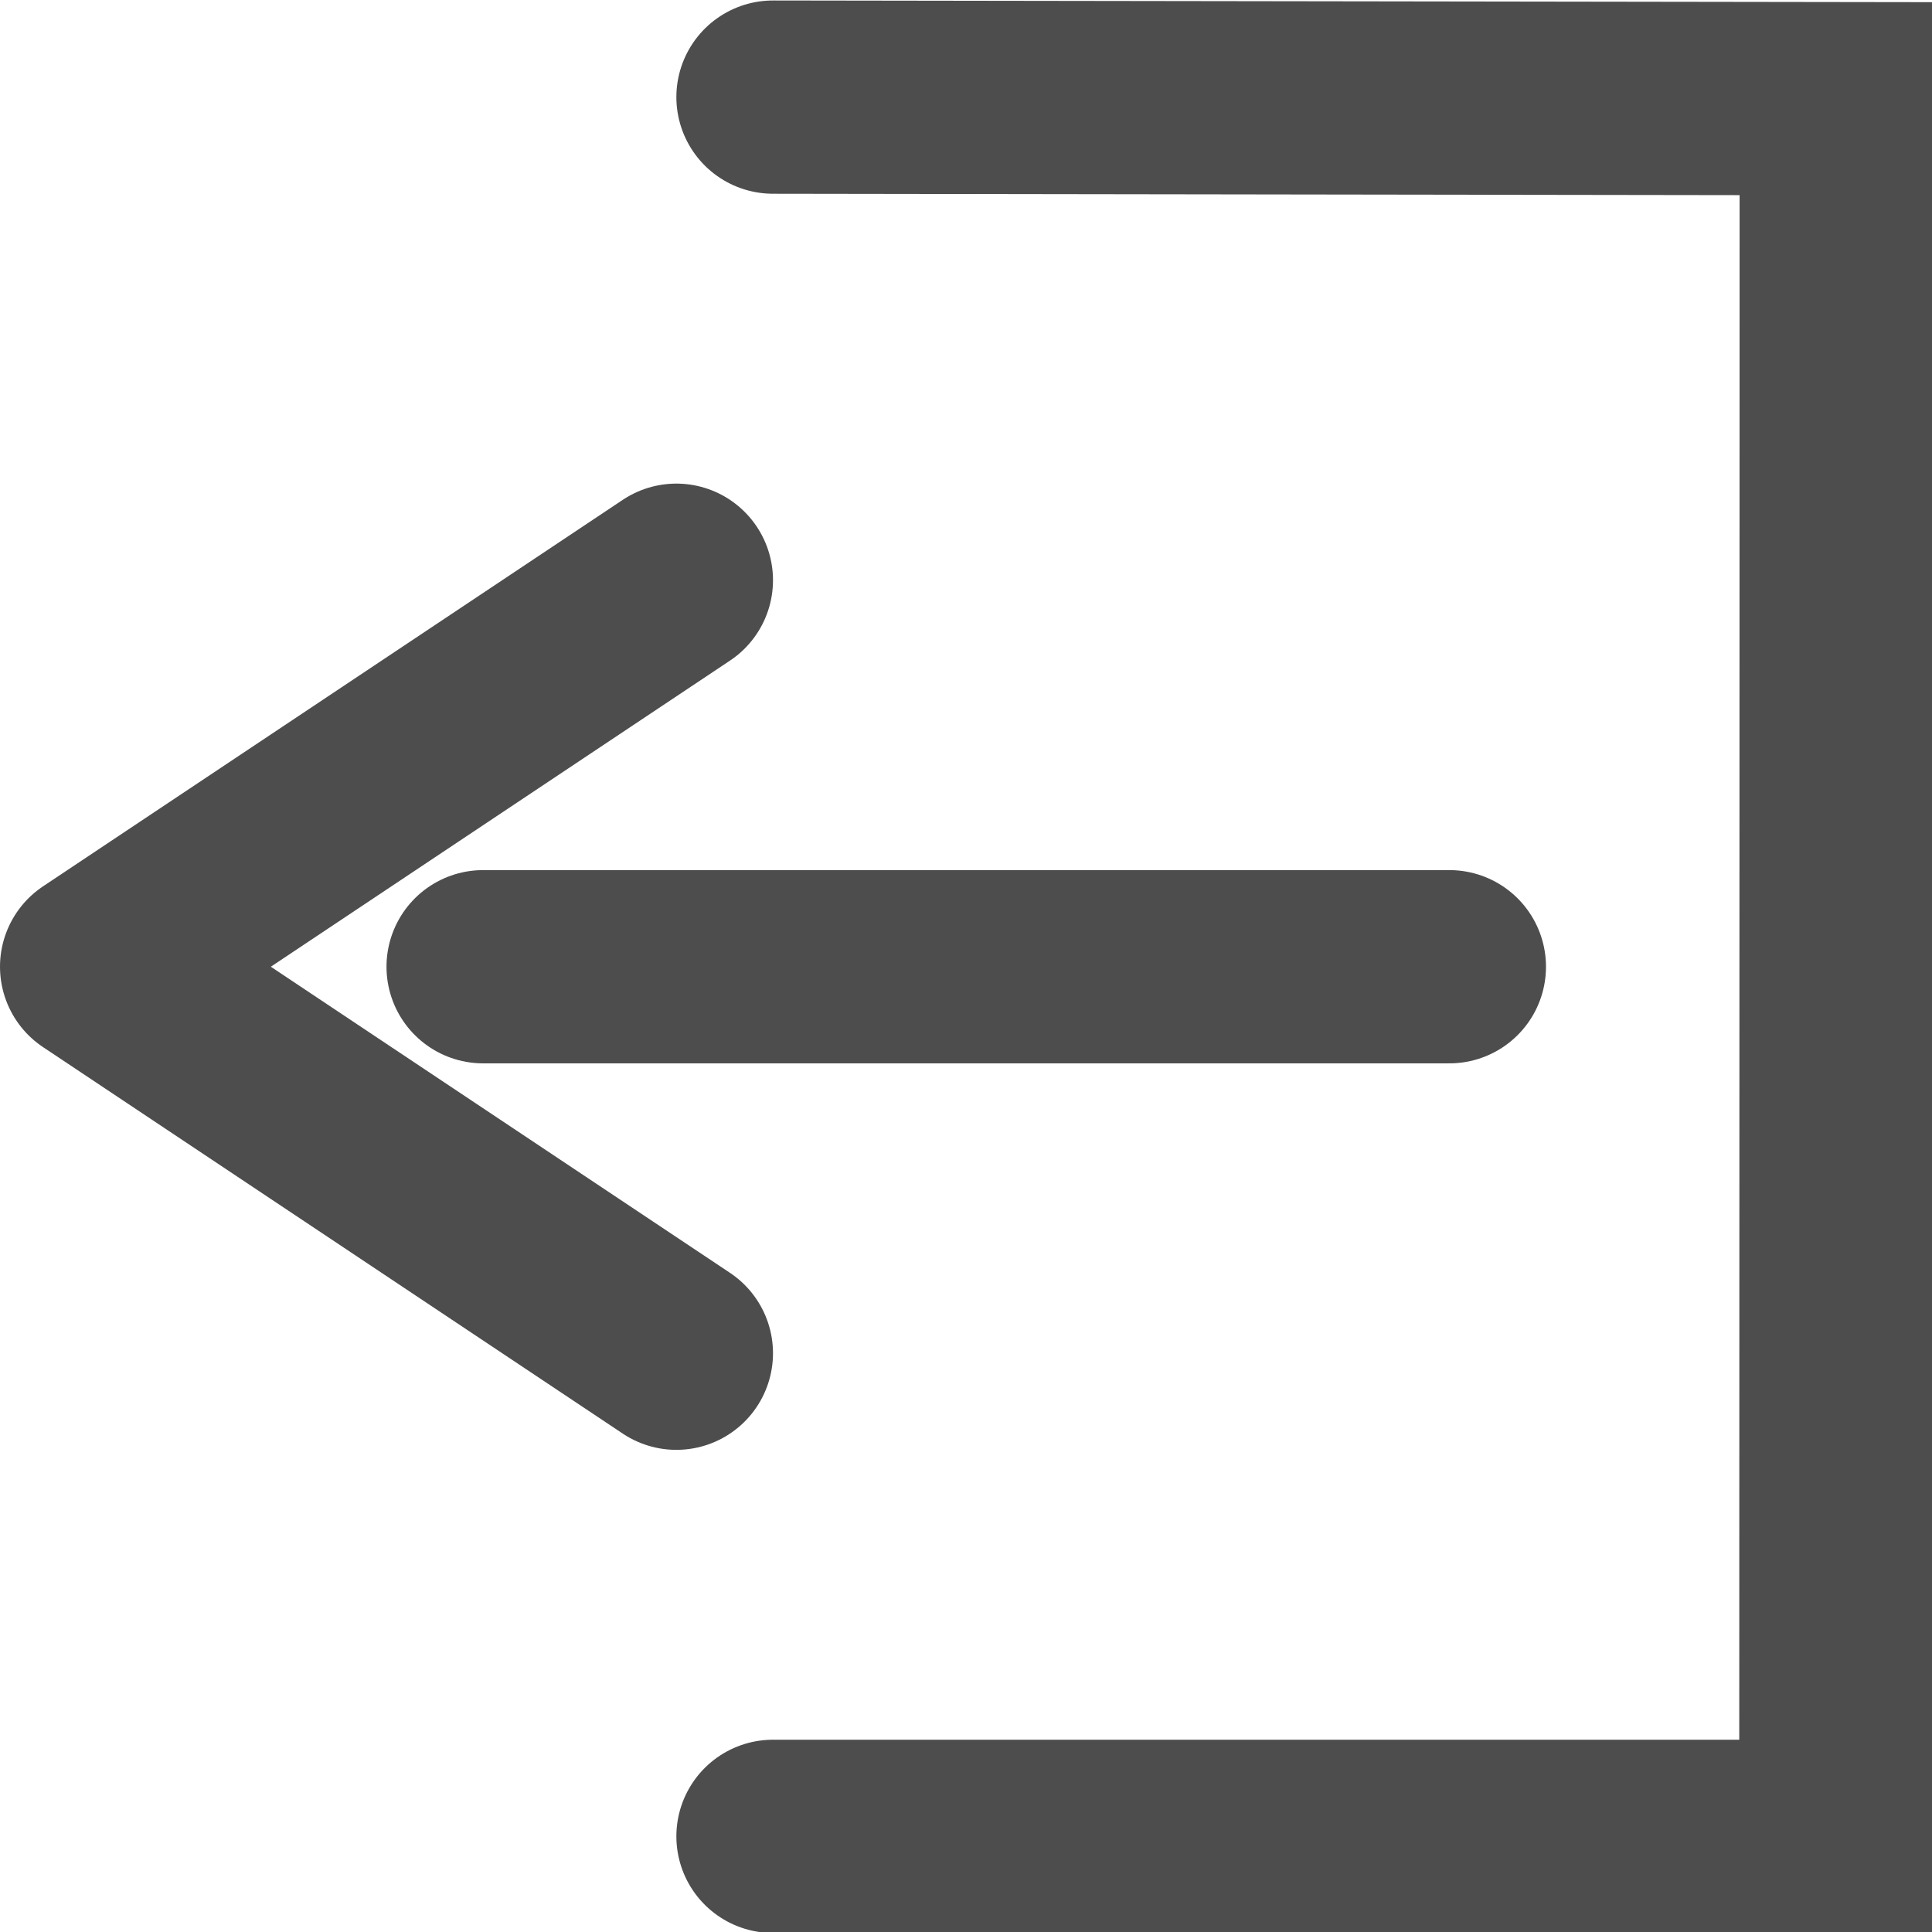 <?xml version="1.0" encoding="UTF-8" standalone="no"?>
<!-- Created with Inkscape (http://www.inkscape.org/) -->

<svg
   width="3.969mm"
   height="3.969mm"
   viewBox="0 0 3.969 3.969"
   version="1.1"
   id="svg1"
   xml:space="preserve"
   xmlns="http://www.w3.org/2000/svg"
   xmlns:svg="http://www.w3.org/2000/svg"><defs
     id="defs1" /><g
     id="layer1"
     transform="translate(-161.809,-49.286)"><g
       id="autohide-darkgray"
       transform="matrix(0.397,0,0,0.397,161.412,48.89)"><path
         id="path5607-3-3-3-9"
         d="M 5,1.5 10.502,1.508 10.5,10.5 H 5"
         style="fill:none;fill-rule:evenodd;stroke:#4d4d4d;stroke-width:1px;stroke-linecap:round;stroke-linejoin:miter;stroke-opacity:1" /><path
         id="path5609-0-4-9-9"
         d="m 8.5,6 h -5"
         style="fill:none;fill-rule:evenodd;stroke:#4d4d4d;stroke-width:1px;stroke-linecap:round;stroke-linejoin:miter;stroke-opacity:1" /><path
         id="path5611-3-1-1-6"
         d="m 4.5,4 -3,2 3,2"
         style="fill:none;fill-rule:evenodd;stroke:#4d4d4d;stroke-width:1px;stroke-linecap:round;stroke-linejoin:round;stroke-opacity:1" /></g></g></svg>
